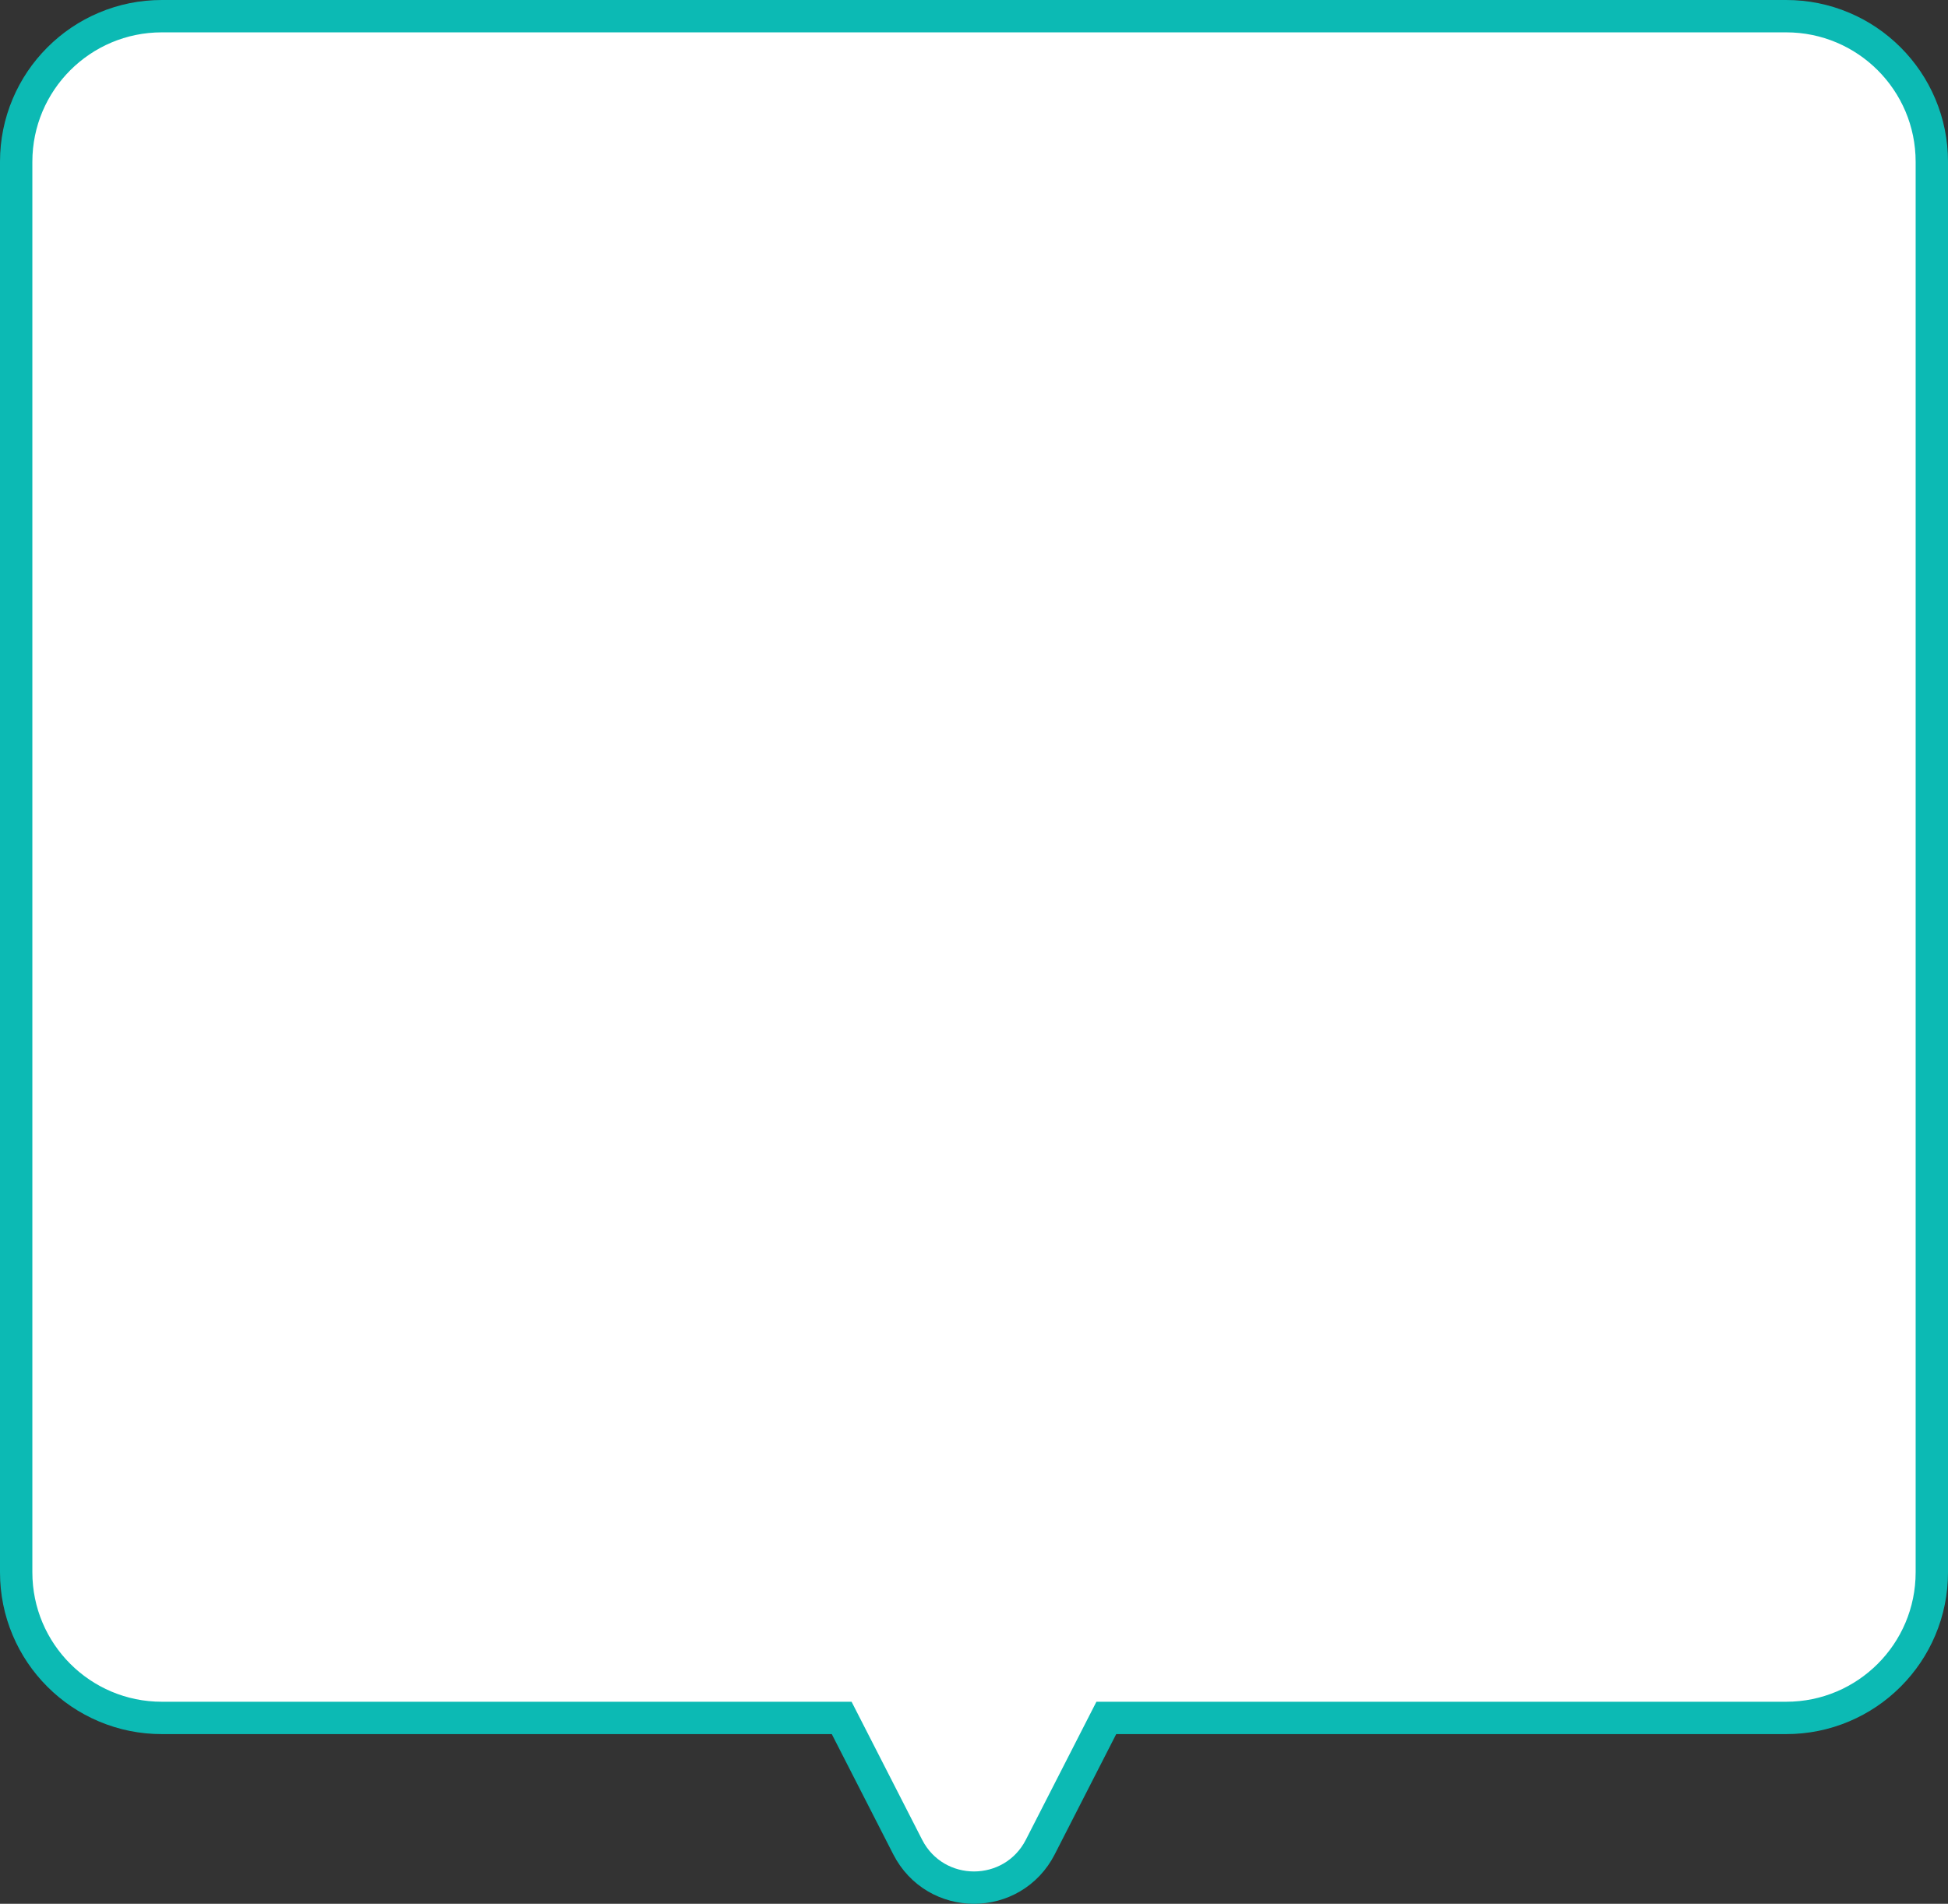 <svg xmlns="http://www.w3.org/2000/svg" width="301" height="294.228" viewBox="0 0 301 294.228">
  <rect x="0" y="0" width="301" height="294.228" fill="#333333" stroke="none"/>
  <g id="Union_4" data-name="Union 4" transform="translate(3583 5)" fill="#fff">
    <path d="M -3432.5 286.728 C -3434.561 286.728 -3436.577 286.186 -3438.331 285.161 C -3440.204 284.066 -3441.728 282.442 -3442.74 280.463 L -3452.945 260.5 L -3558 260.5 C -3561.036 260.5 -3563.983 259.905 -3566.759 258.731 C -3569.438 257.598 -3571.844 255.975 -3573.91 253.91 C -3575.975 251.844 -3577.597 249.438 -3578.73 246.758 C -3579.904 243.983 -3580.5 241.036 -3580.5 238 L -3580.5 20 C -3580.5 16.963 -3579.904 14.017 -3578.73 11.241 C -3577.597 8.561 -3575.975 6.156 -3573.909 4.09 C -3571.844 2.024 -3569.438 0.403 -3566.759 -0.731 C -3563.983 -1.905 -3561.036 -2.5 -3558 -2.5 L -3307 -2.5 C -3303.963 -2.5 -3301.017 -1.905 -3298.241 -0.731 C -3295.562 0.403 -3293.156 2.024 -3291.09 4.09 C -3289.024 6.156 -3287.403 8.561 -3286.269 11.241 C -3285.095 14.017 -3284.5 16.963 -3284.5 20 L -3284.5 238 C -3284.5 241.036 -3285.095 243.983 -3286.269 246.758 C -3287.403 249.438 -3289.024 251.844 -3291.09 253.91 C -3293.156 255.975 -3295.562 257.598 -3298.241 258.731 C -3301.017 259.905 -3303.963 260.5 -3307 260.5 L -3412.055 260.5 L -3422.26 280.463 C -3423.272 282.442 -3424.797 284.066 -3426.669 285.161 C -3428.424 286.186 -3430.44 286.728 -3432.5 286.728 Z" stroke="none"/>
    <path d="M -3432.5 284.228 C -3429.329 284.228 -3426.158 282.594 -3424.487 279.325 L -3413.585 258 L -3307 258 C -3295.954 258 -3287 249.045 -3287 238 L -3287 20 C -3287 8.954 -3295.954 1.778157638909761e-05 -3307 1.778157638909761e-05 L -3558 1.778157638909761e-05 C -3569.045 1.778157638909761e-05 -3578 8.954 -3578 20 L -3578 238 C -3578 249.045 -3569.045 258 -3558 258 L -3451.416 258 L -3440.514 279.325 C -3438.843 282.594 -3435.671 284.228 -3432.5 284.228 M -3432.5 289.228 C -3435.003 289.228 -3437.456 288.568 -3439.593 287.319 C -3441.878 285.983 -3443.736 284.006 -3444.966 281.601 L -3454.475 263 L -3558 263 C -3561.373 263 -3564.647 262.339 -3567.732 261.033 C -3570.71 259.774 -3573.383 257.972 -3575.677 255.678 C -3577.972 253.383 -3579.773 250.71 -3581.033 247.732 C -3582.338 244.647 -3583 241.372 -3583 238 L -3583 20 C -3583 16.627 -3582.338 13.353 -3581.033 10.267 C -3579.773 7.29 -3577.972 4.617 -3575.677 2.322 C -3573.383 0.028 -3570.71 -1.774 -3567.732 -3.033 C -3564.647 -4.338 -3561.373 -5 -3558 -5 L -3307 -5 C -3303.627 -5 -3300.353 -4.338 -3297.267 -3.033 C -3294.29 -1.774 -3291.616 0.028 -3289.322 2.322 C -3287.028 4.617 -3285.226 7.29 -3283.967 10.267 C -3282.662 13.353 -3282 16.627 -3282 20 L -3282 238 C -3282 241.372 -3282.662 244.647 -3283.967 247.732 C -3285.226 250.71 -3287.028 253.383 -3289.322 255.678 C -3291.616 257.972 -3294.29 259.774 -3297.267 261.033 C -3300.352 262.339 -3303.627 263 -3307 263 L -3410.525 263 L -3420.035 281.601 C -3421.264 284.006 -3423.122 285.983 -3425.408 287.319 C -3427.545 288.568 -3429.997 289.228 -3432.5 289.228 Z" stroke="none" fill="#0cbab4"/>
  </g>
</svg>
